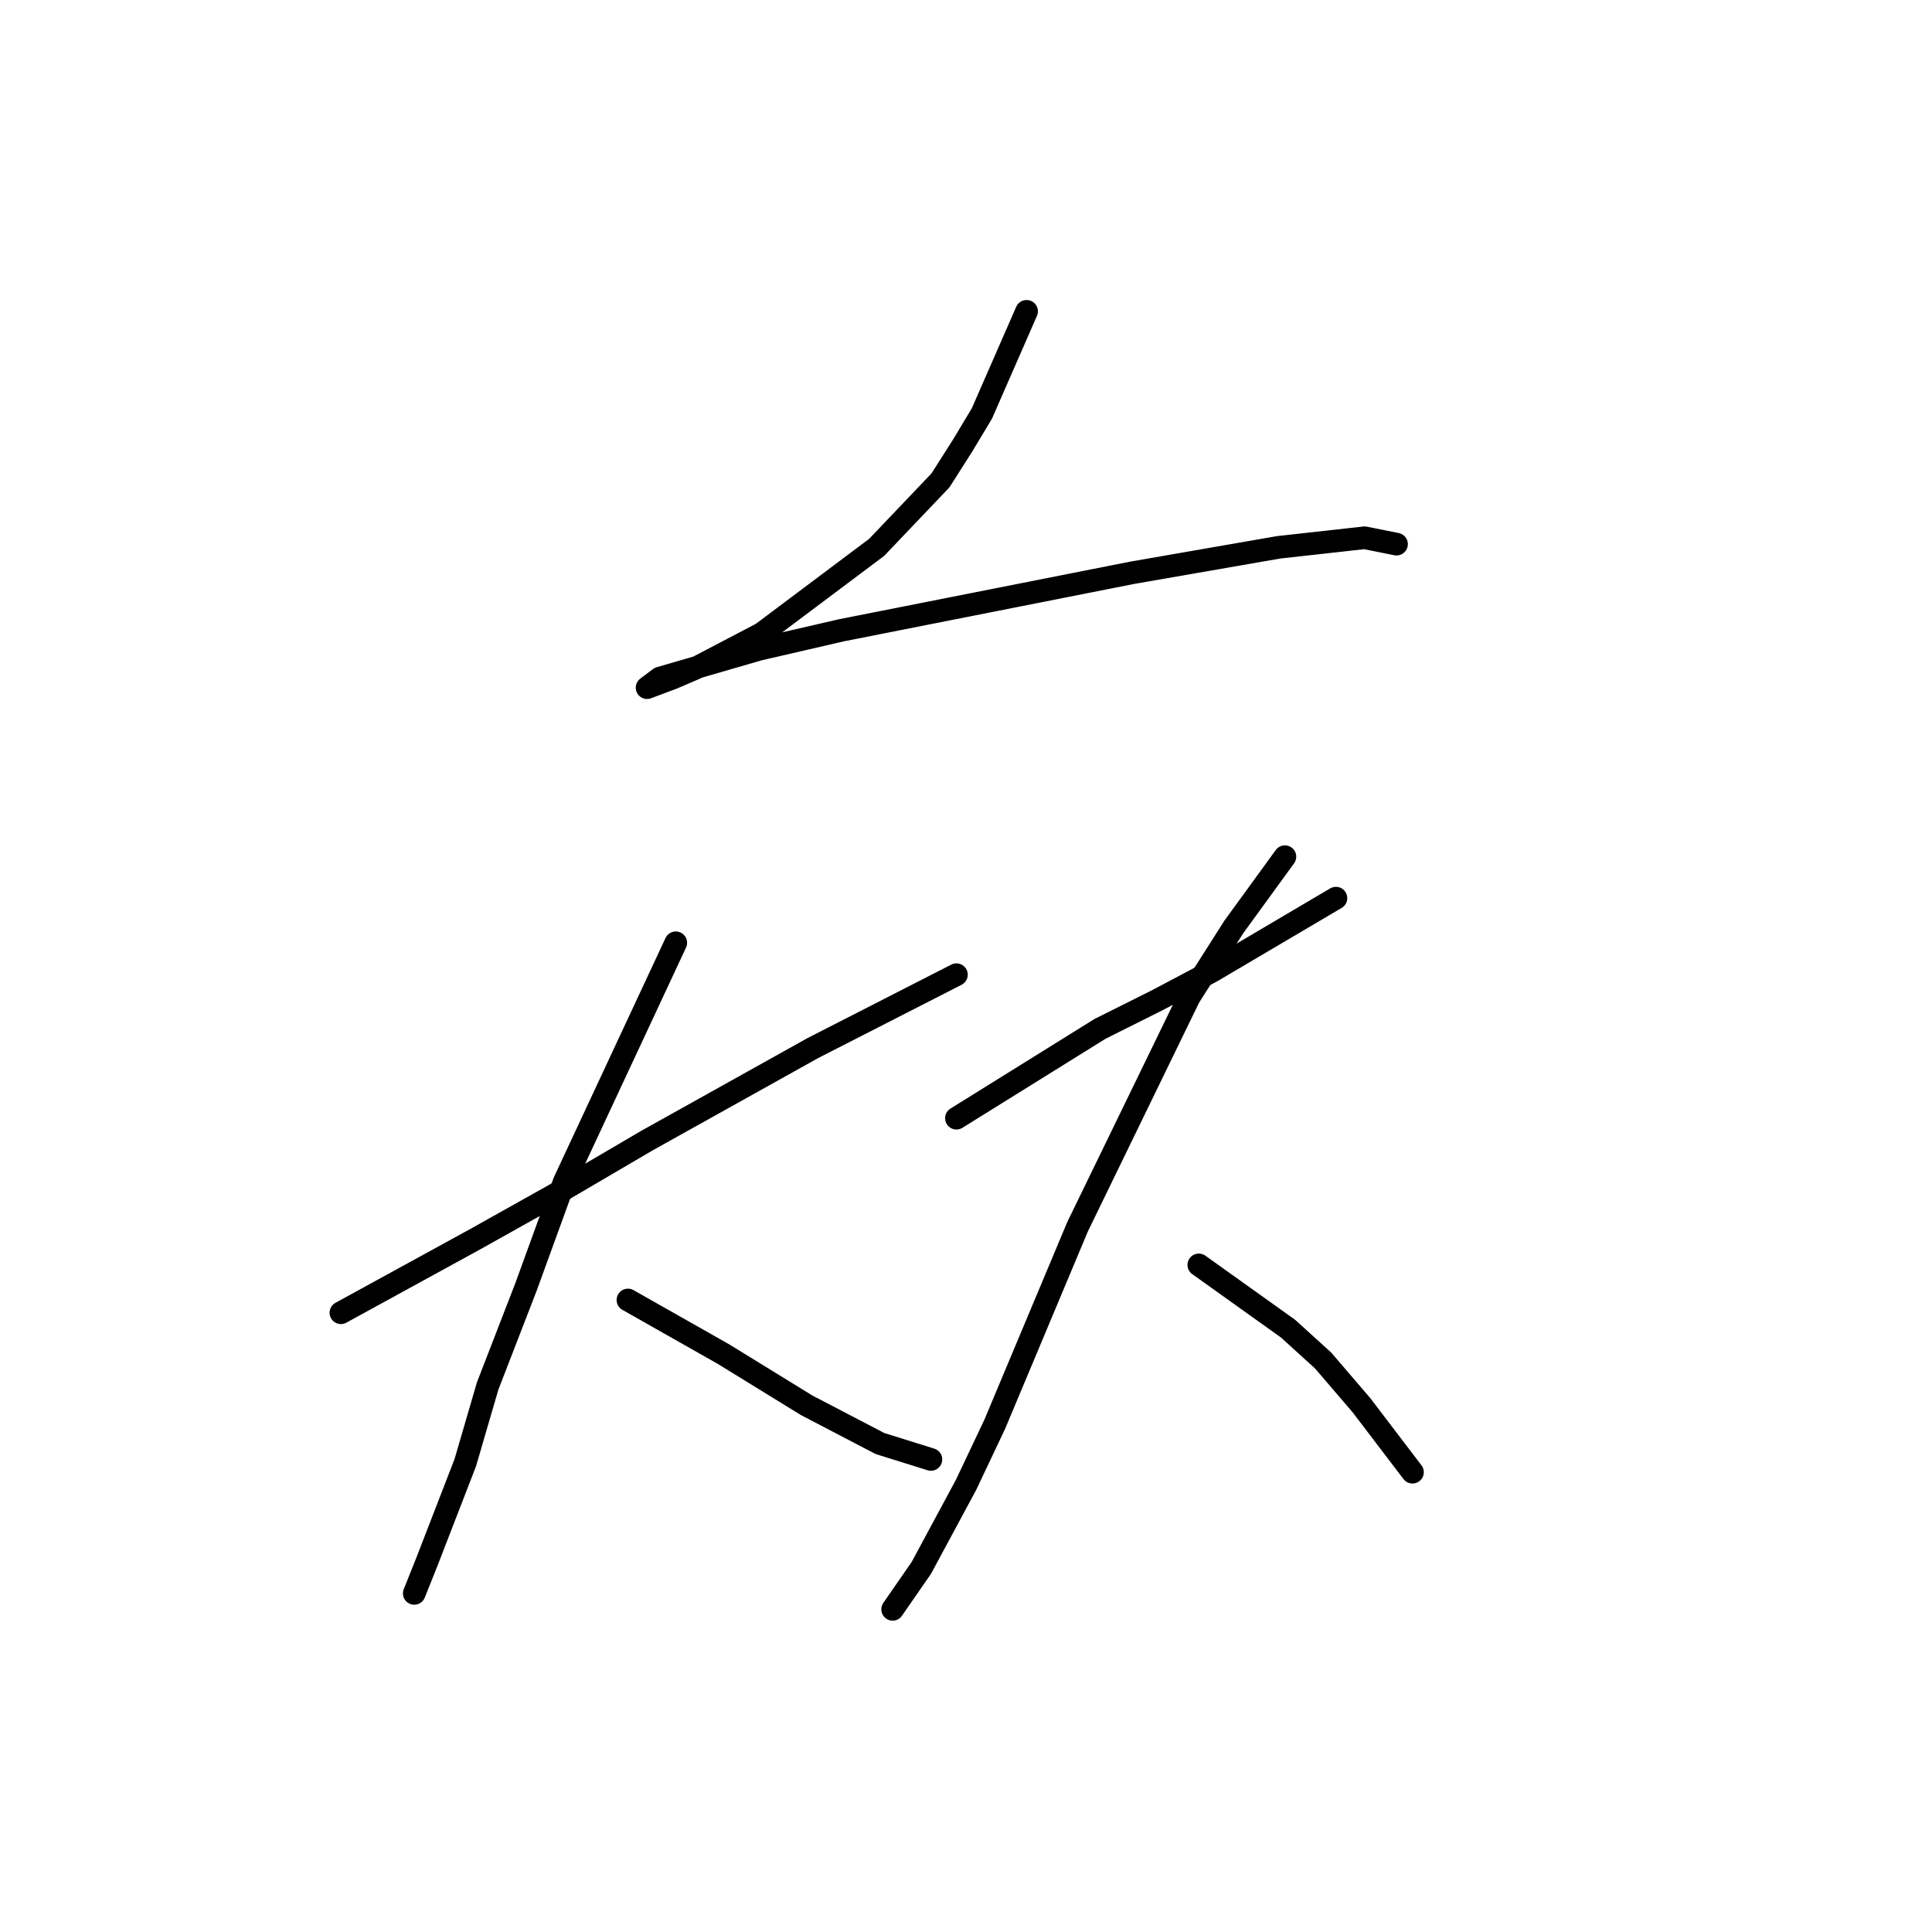 <?xml version="1.0" standalone="no"?>
    <svg width="256" height="256" xmlns="http://www.w3.org/2000/svg" version="1.1">
    <polyline stroke="black" stroke-width="3" stroke-linecap="round" fill="transparent" stroke-linejoin="round" points="136.028 41.253 130.112 54.776 127.577 59.001 124.619 63.65 116.167 72.524 100.954 83.934 92.08 88.582 89.122 89.85 85.741 91.118 87.431 89.85 100.531 86.047 111.518 83.511 149.974 75.905 169.413 72.524 180.822 71.256 185.048 72.102 185.048 72.102 " />
        <polyline stroke="black" stroke-width="3" stroke-linecap="round" fill="transparent" stroke-linejoin="round" points="45.173 173.945 62.921 164.225 73.486 158.309 85.741 151.125 107.715 138.87 126.732 129.151 126.732 129.151 " />
        <polyline stroke="black" stroke-width="3" stroke-linecap="round" fill="transparent" stroke-linejoin="round" points="89.544 124.925 74.754 156.619 69.683 170.564 64.612 183.664 61.653 193.806 56.582 206.906 54.892 211.132 54.892 211.132 " />
        <polyline stroke="black" stroke-width="3" stroke-linecap="round" fill="transparent" stroke-linejoin="round" points="83.205 172.254 95.883 179.438 106.87 186.2 116.59 191.271 123.351 193.384 123.351 193.384 " />
        <polyline stroke="black" stroke-width="3" stroke-linecap="round" fill="transparent" stroke-linejoin="round" points="126.732 148.167 145.748 136.335 153.354 132.531 160.538 128.728 177.019 119.009 177.019 119.009 " />
        <polyline stroke="black" stroke-width="3" stroke-linecap="round" fill="transparent" stroke-linejoin="round" points="170.258 113.515 163.496 122.812 157.58 132.109 142.79 162.535 131.803 188.735 127.999 196.764 122.083 207.751 118.28 213.245 118.28 213.245 " />
        <polyline stroke="black" stroke-width="3" stroke-linecap="round" fill="transparent" stroke-linejoin="round" points="158.848 167.606 170.68 176.058 175.329 180.283 180.4 186.2 187.161 195.074 187.161 195.074 " />
        </svg>